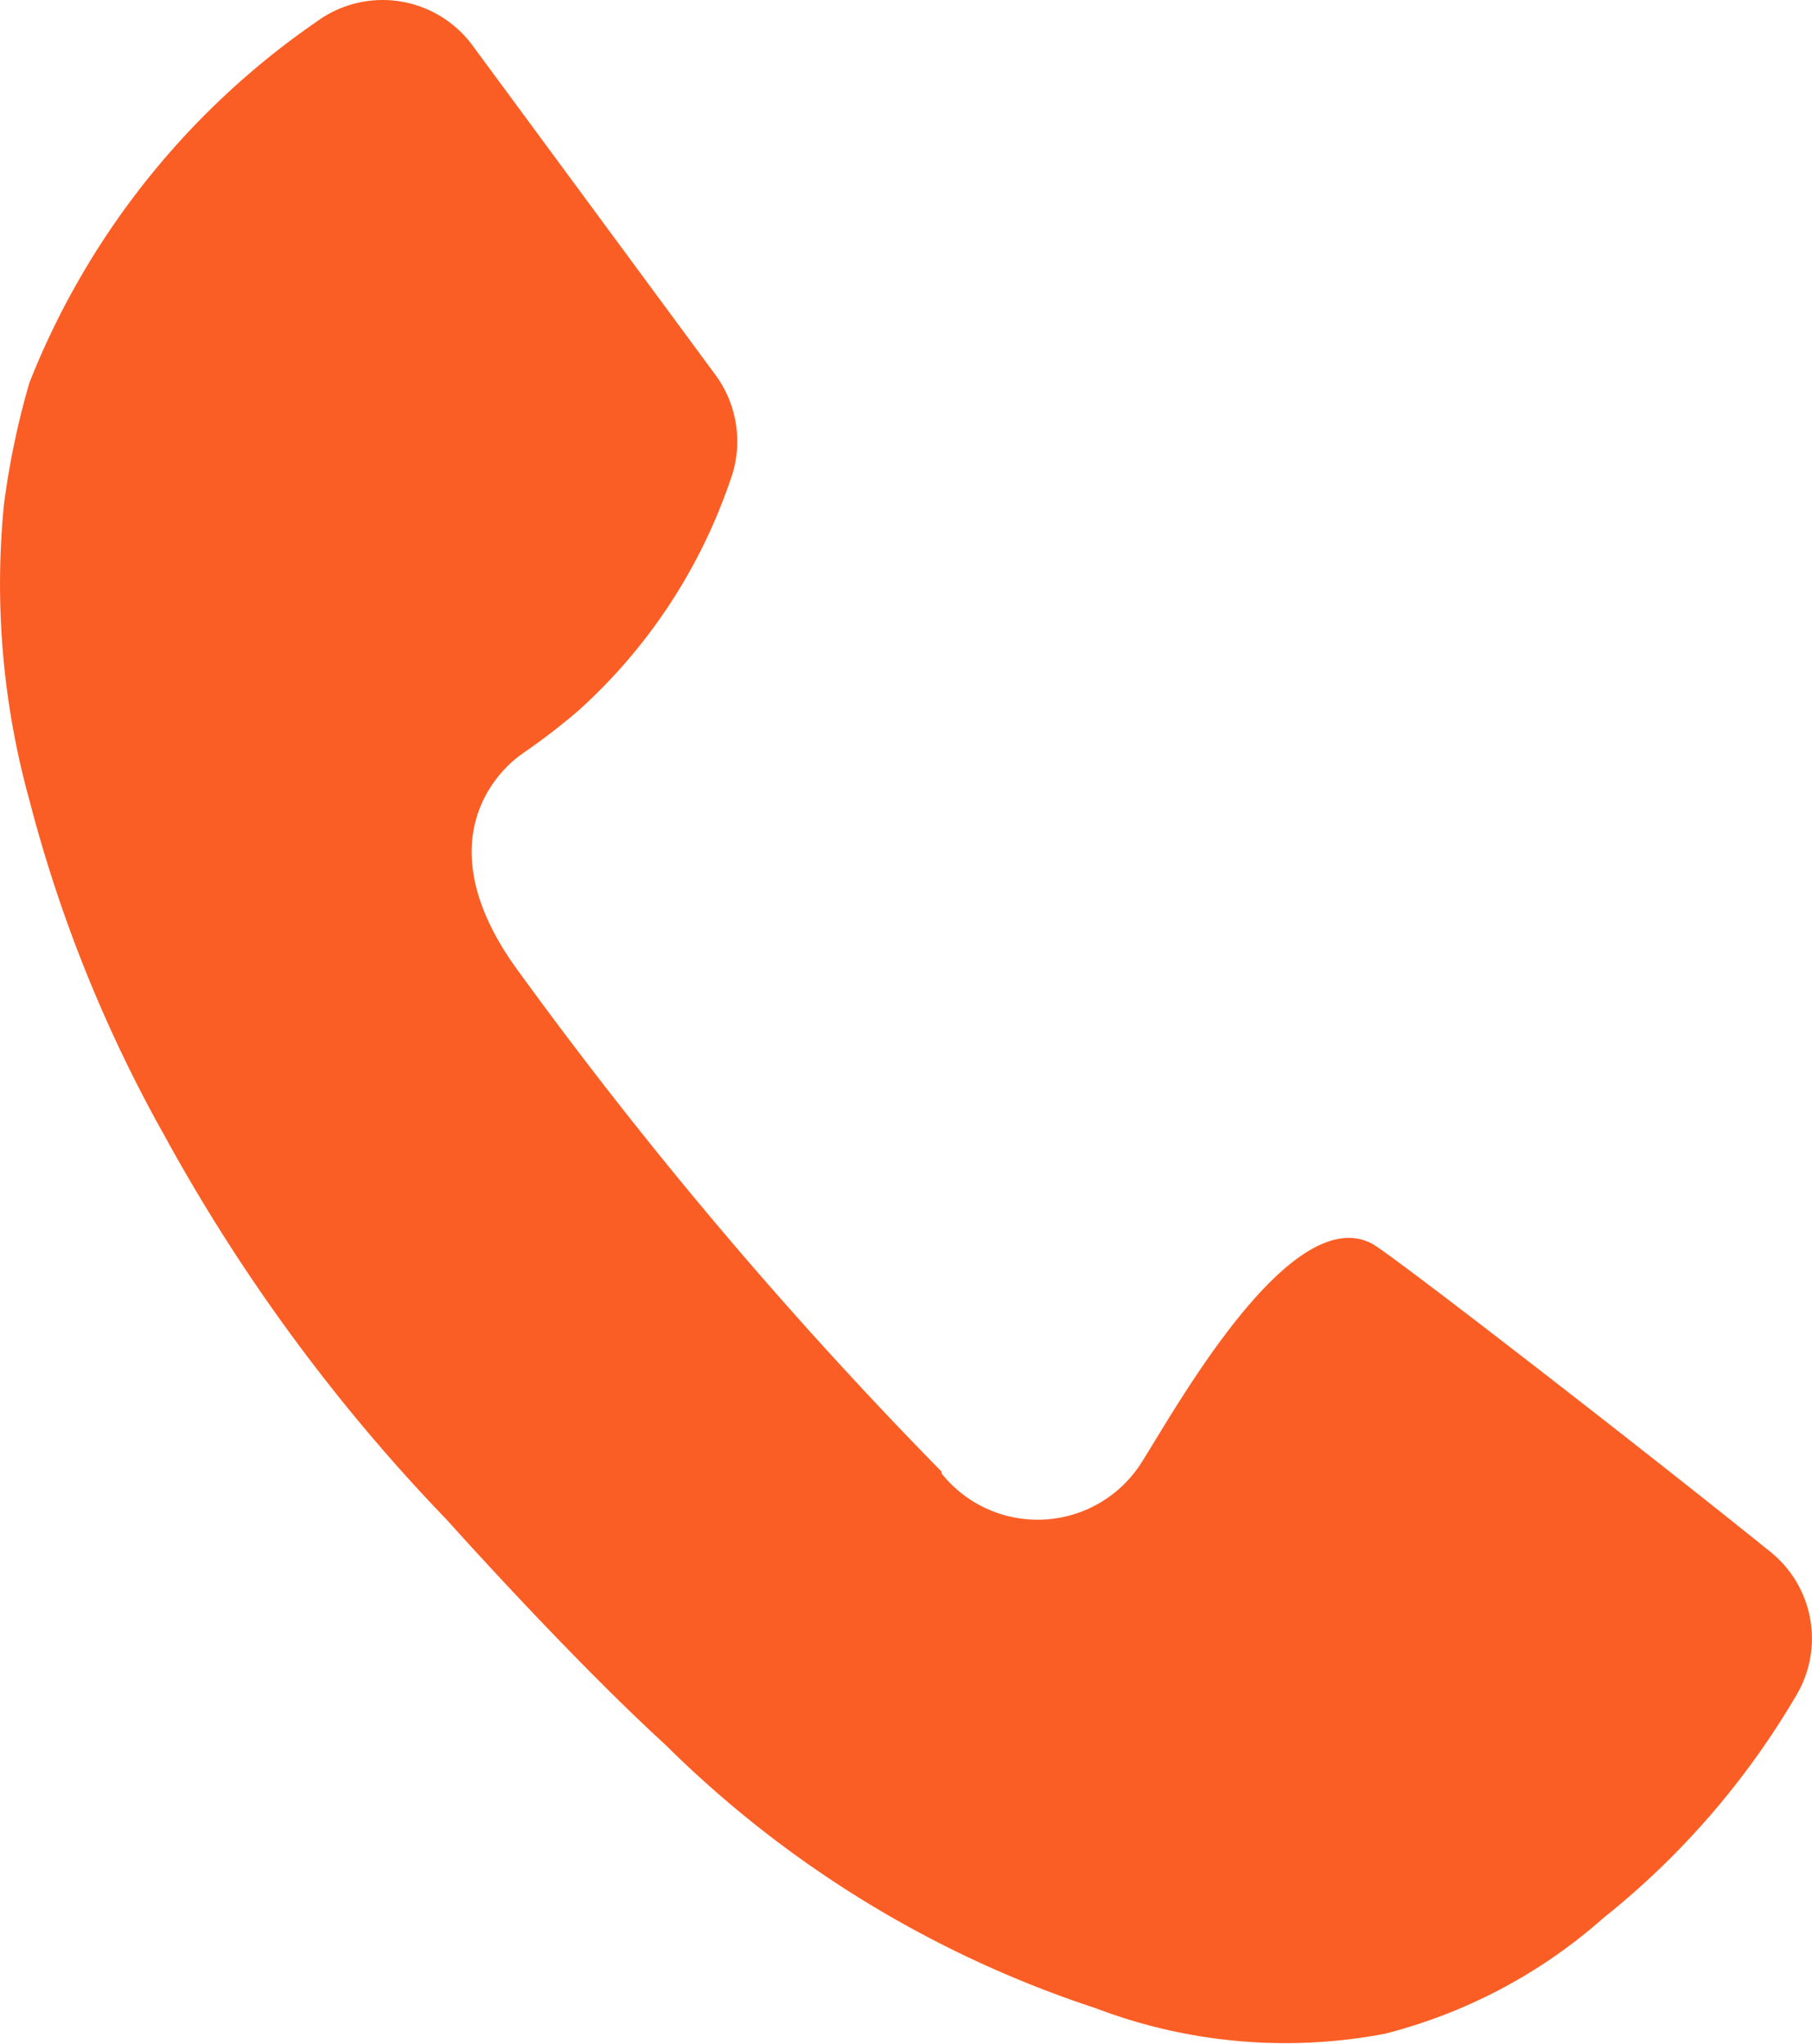 <svg xmlns="http://www.w3.org/2000/svg" width="18.899" height="21.32" viewBox="0 0 18.899 21.32">
  <path id="Path_1675" data-name="Path 1675" d="M37.258,29.492c-1.316-1.063-3.957-3.109-4.159-3.218-.848-.449-2.044,1.709-2.392,2.259h0a1.282,1.282,0,0,1-2.1.136V28.65h0a46.26,46.26,0,0,1-4.385-5.18c-1.031-1.374-.234-2.126-.016-2.286l.048-.035h0a6.659,6.659,0,0,0,.566-.436A5.705,5.705,0,0,0,26.4,18.322a1.169,1.169,0,0,0-.154-1.114l-2.53-3.431a1.164,1.164,0,0,0-1.627-.249l-.01.007a8.255,8.255,0,0,0-2.985,3.758,8.352,8.352,0,0,0-.266,1.273,8.444,8.444,0,0,0,.266,3.083,14.625,14.625,0,0,0,1.4,3.482,18.743,18.743,0,0,0,2.955,4.024s1.27,1.422,2.278,2.344a11.435,11.435,0,0,0,4.489,2.748,5.55,5.55,0,0,0,3.016.266,5.471,5.471,0,0,0,2.278-1.207,8.4,8.4,0,0,0,2.022-2.339A1.159,1.159,0,0,0,37.258,29.492Z" transform="translate(-18.787 -13.302)" fill="#fb5e24"/>
</svg>
